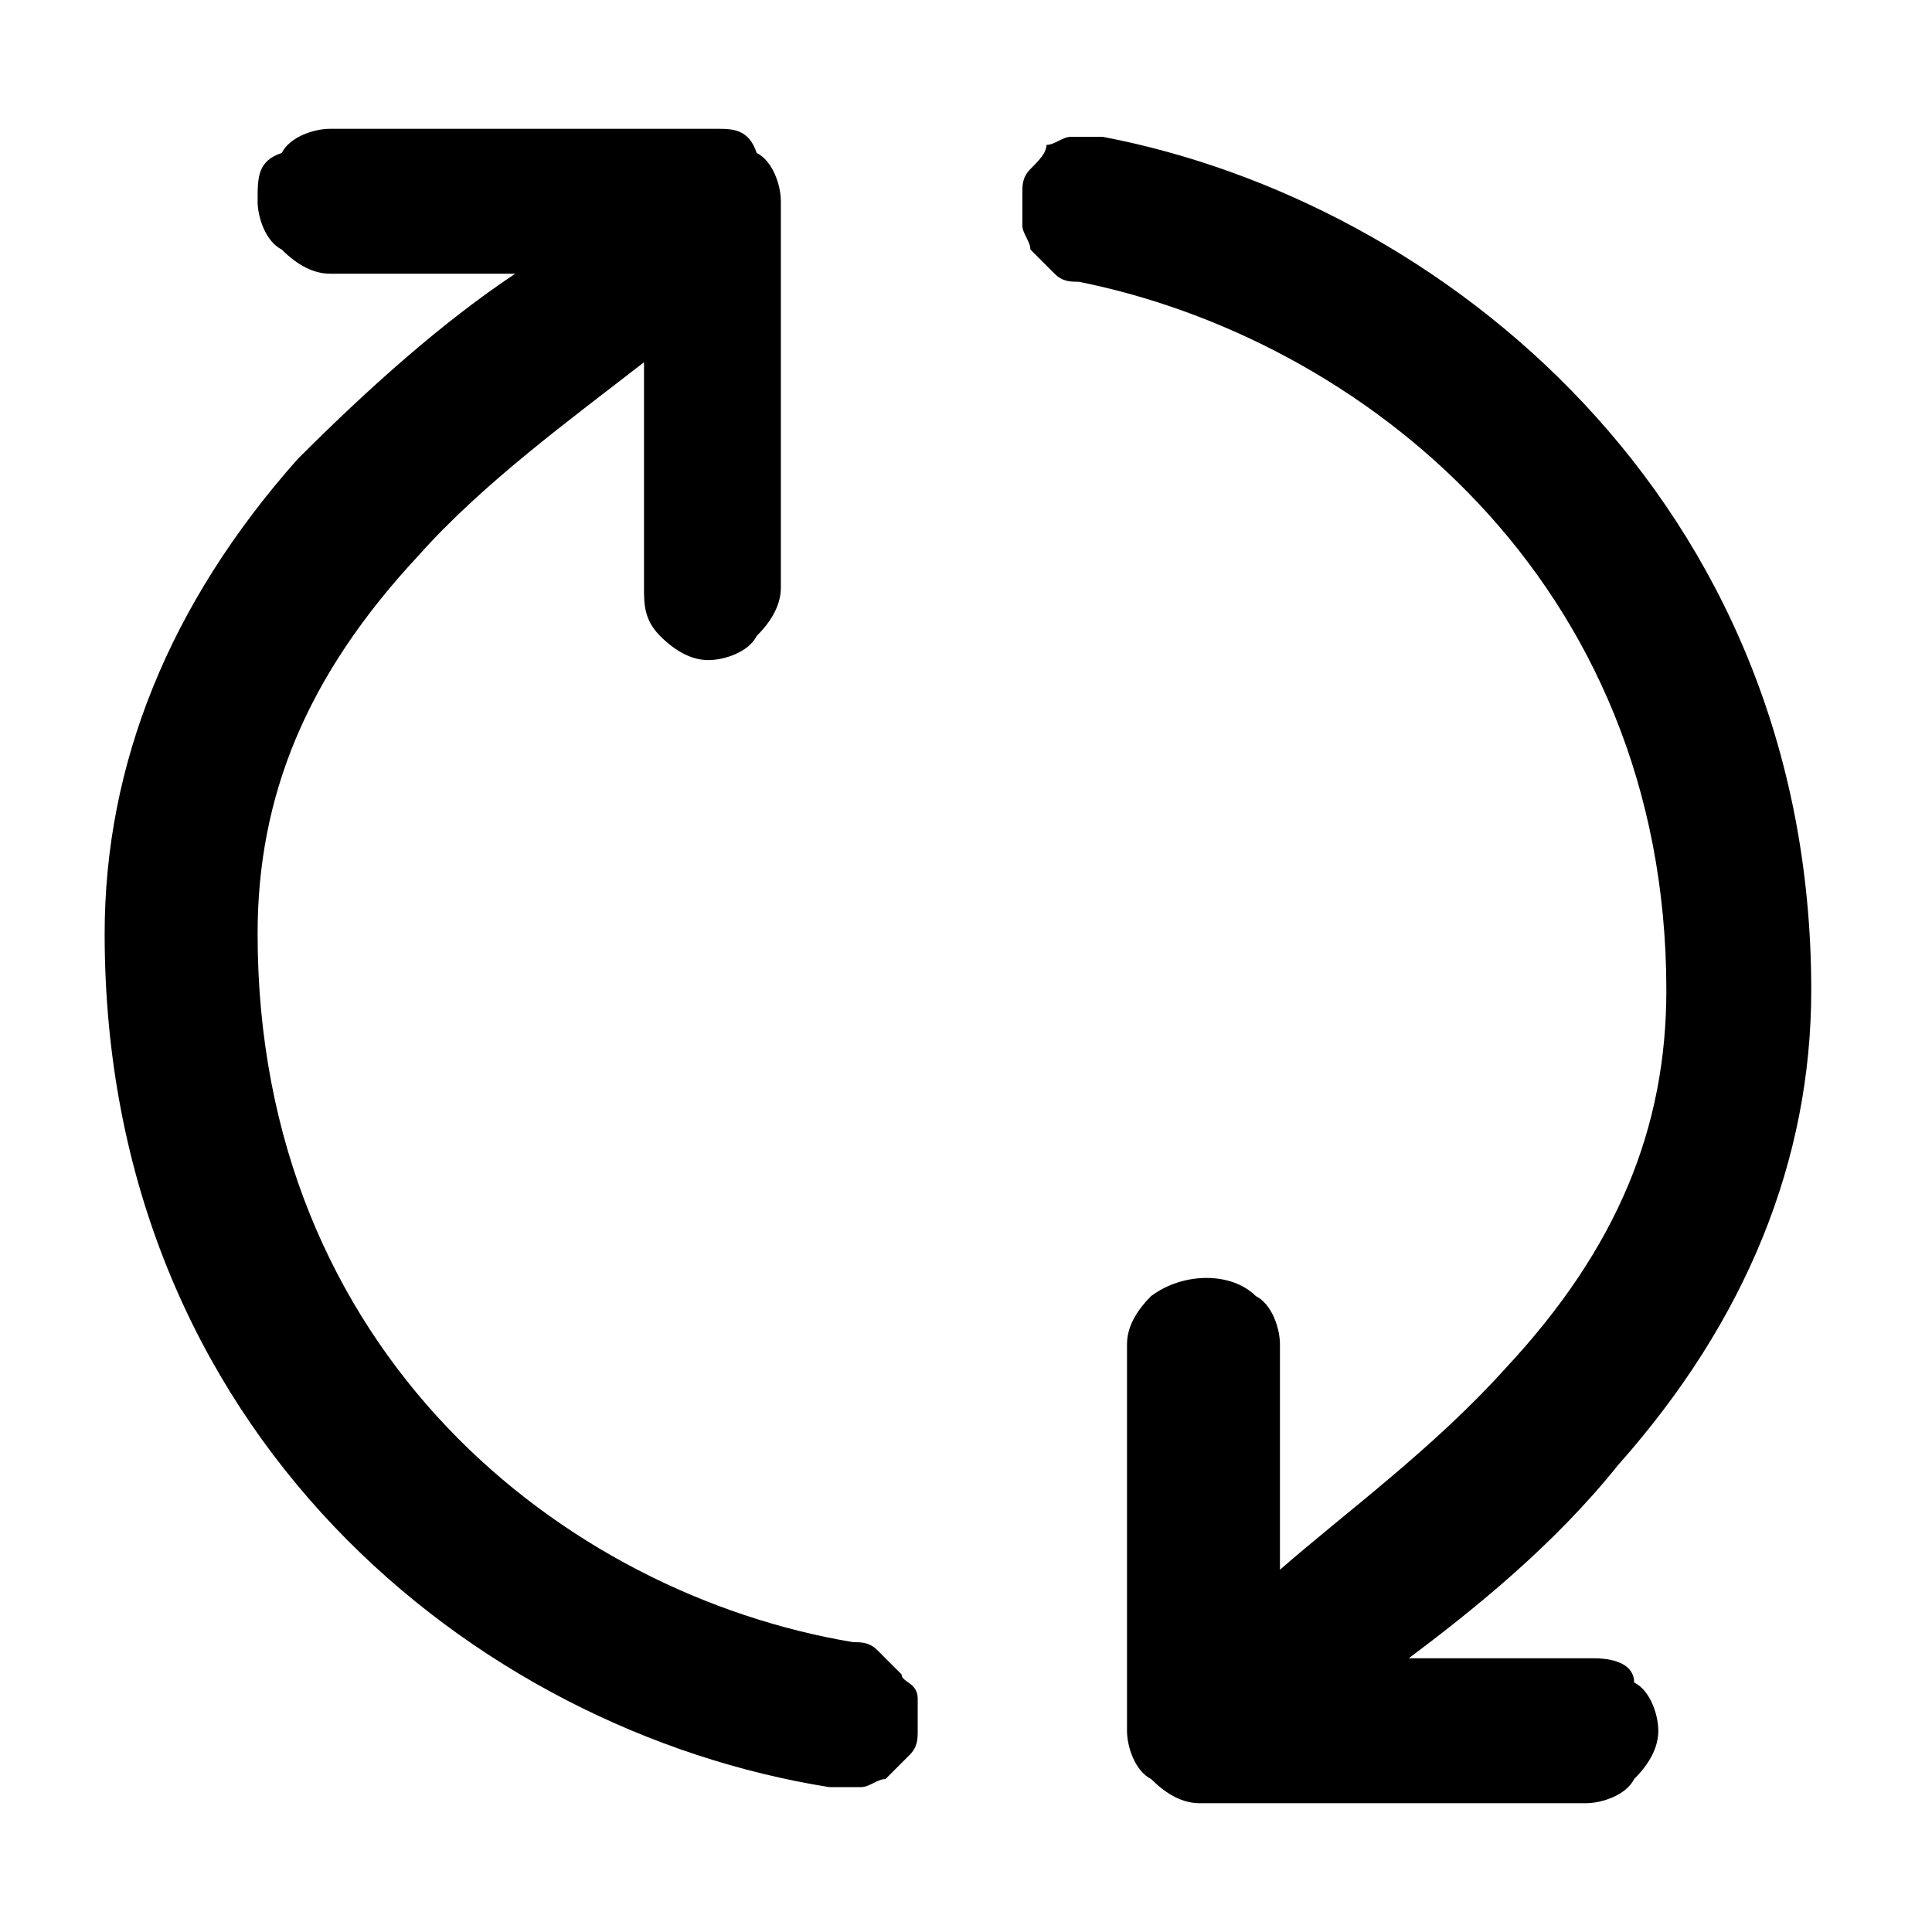 <?xml version="1.0" encoding="utf-8"?>
<!-- Generator: Adobe Illustrator 26.4.1, SVG Export Plug-In . SVG Version: 6.00 Build 0)  -->
<svg version="1.1" id="Layer_1" xmlns="http://www.w3.org/2000/svg" xmlns:xlink="http://www.w3.org/1999/xlink" x="0px" y="0px"
	 viewBox="0 0 24 24" style="enable-background:new 0 0 24 24;" xml:space="preserve">
<g>
	<path d="M11.2,20.8c-0.1-0.1-0.2-0.2-0.3-0.3c-0.1-0.1-0.2-0.1-0.3-0.1c-3.6-0.6-7.4-3.6-7.4-8.8c0-1.7,0.6-3.2,2-4.7
		C6,6,7.1,5.2,8,4.5v2.8C8,7.5,8,7.7,8.2,7.9c0.2,0.2,0.4,0.3,0.6,0.3c0.2,0,0.5-0.1,0.6-0.3c0.2-0.2,0.3-0.4,0.3-0.6V2.5
		c0-0.2-0.1-0.5-0.3-0.6C9.3,1.6,9.1,1.6,8.9,1.6H4.1c-0.2,0-0.5,0.1-0.6,0.3C3.2,2,3.2,2.2,3.2,2.5c0,0.2,0.1,0.5,0.3,0.6
		c0.2,0.2,0.4,0.3,0.6,0.3h2.3C5.5,4,4.6,4.8,3.7,5.7c-1.6,1.8-2.4,3.8-2.4,5.9c0,6.2,4.6,9.9,9,10.6c0.1,0,0.1,0,0.2,0
		c0.1,0,0.1,0,0.2,0c0.1,0,0.2-0.1,0.3-0.1c0.1-0.1,0.2-0.2,0.3-0.3c0.1-0.1,0.1-0.2,0.1-0.3s0-0.2,0-0.4S11.2,20.9,11.2,20.8z"/>
	<path d="M19.8,20.6h-2.3c0.8-0.6,1.8-1.4,2.6-2.4c1.6-1.8,2.4-3.8,2.4-5.9c0-6.1-4.6-9.8-8.8-10.6c-0.1,0-0.2,0-0.4,0
		c-0.1,0-0.2,0.1-0.3,0.1C13,1.9,12.9,2,12.8,2.1c-0.1,0.1-0.1,0.2-0.1,0.3c0,0.1,0,0.2,0,0.4c0,0.1,0.1,0.2,0.1,0.3
		c0.1,0.1,0.2,0.2,0.3,0.3c0.1,0.1,0.2,0.1,0.3,0.1c3.5,0.7,7.3,3.7,7.3,8.8c0,1.7-0.6,3.2-2,4.7c-0.9,1-2,1.8-2.8,2.5v-2.8
		c0-0.2-0.1-0.5-0.3-0.6c-0.3-0.3-0.9-0.3-1.3,0c-0.2,0.2-0.3,0.4-0.3,0.6v4.8c0,0.2,0.1,0.5,0.3,0.6c0.2,0.2,0.4,0.3,0.6,0.3h4.8
		c0.2,0,0.5-0.1,0.6-0.3c0.2-0.2,0.3-0.4,0.3-0.6s-0.1-0.5-0.3-0.6C20.3,20.7,20.1,20.6,19.8,20.6z"/>
</g>
</svg>
